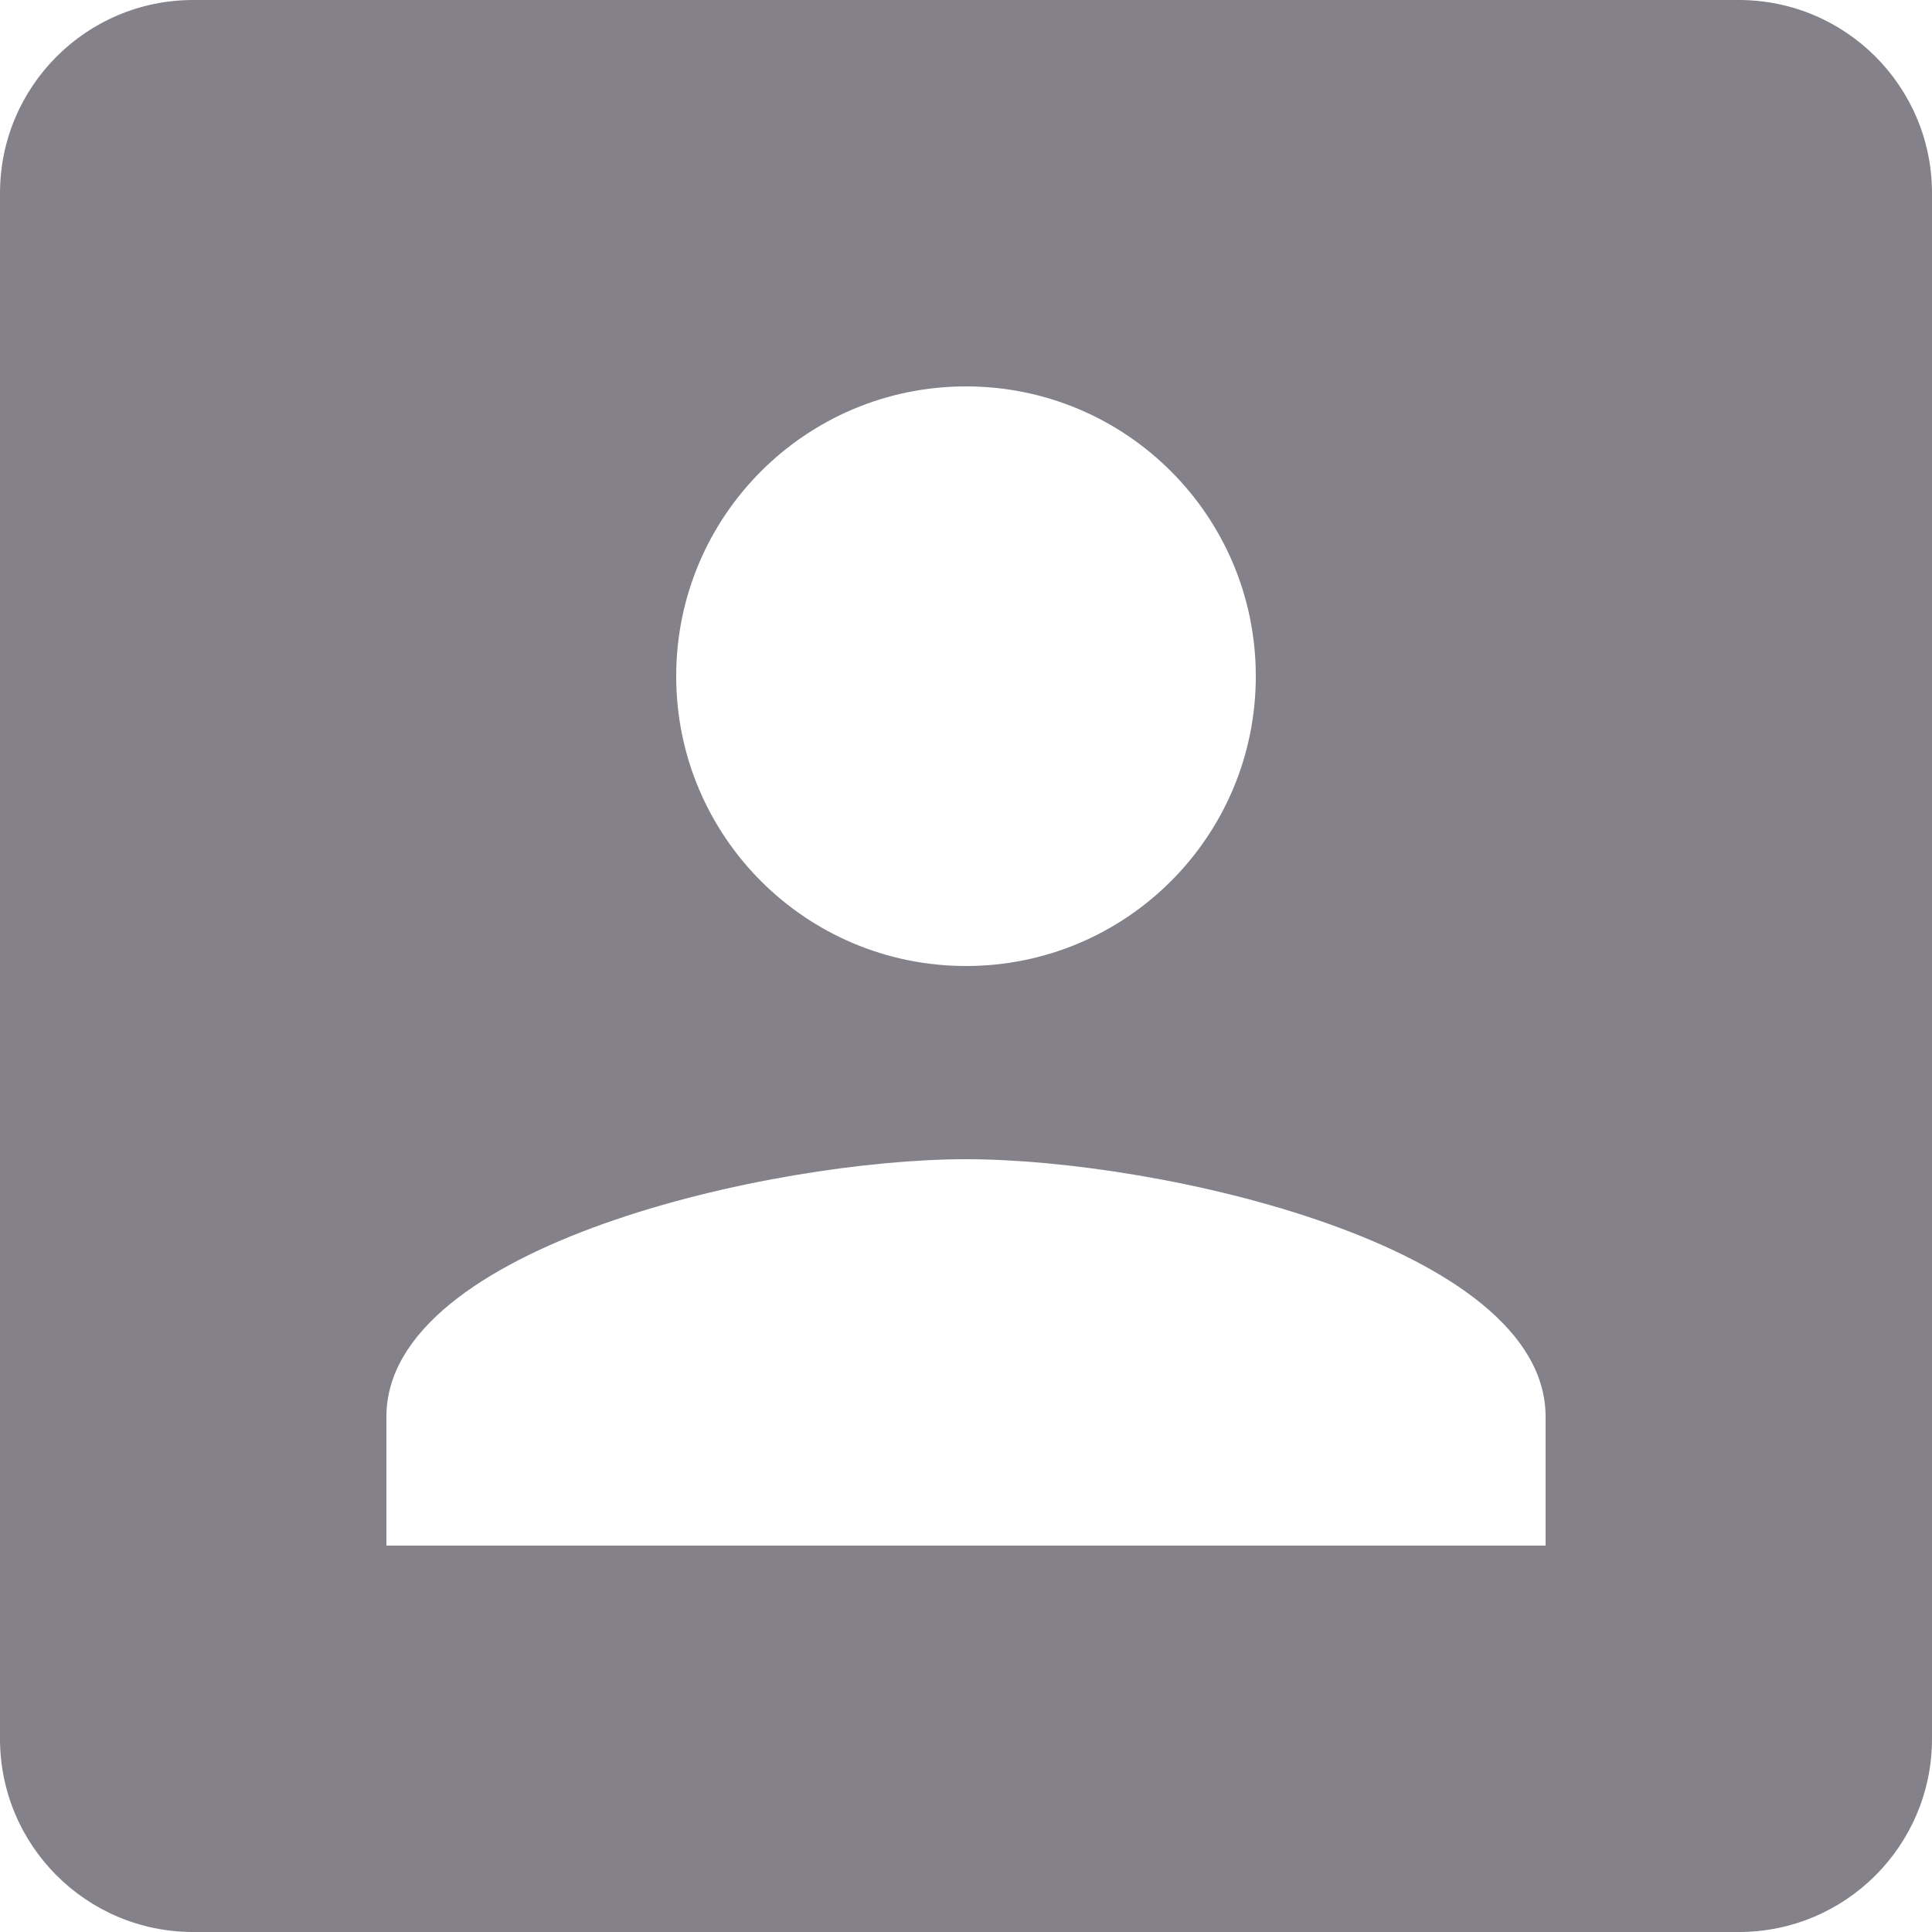 <svg width="20" height="20" viewBox="0 0 20 20" fill="none" xmlns="http://www.w3.org/2000/svg">
<path fill-rule="evenodd" clip-rule="evenodd" d="M2 0C0.895 0 0 0.895 0 2V18C0 19.105 0.895 20 2 20H18C19.105 20 20 19.105 20 18V2C20 0.895 19.105 0 18 0H2ZM13 7C13 8.658 11.658 10 10 10C8.342 10 7 8.658 7 7C7 5.343 8.342 4 10 4C11.658 4 13 5.343 13 7ZM4 14.667C4 12.893 7.997 12 10 12C12.002 12 16 12.893 16 14.667V16H4V14.667Z" fill="#84818A"/>
</svg>
